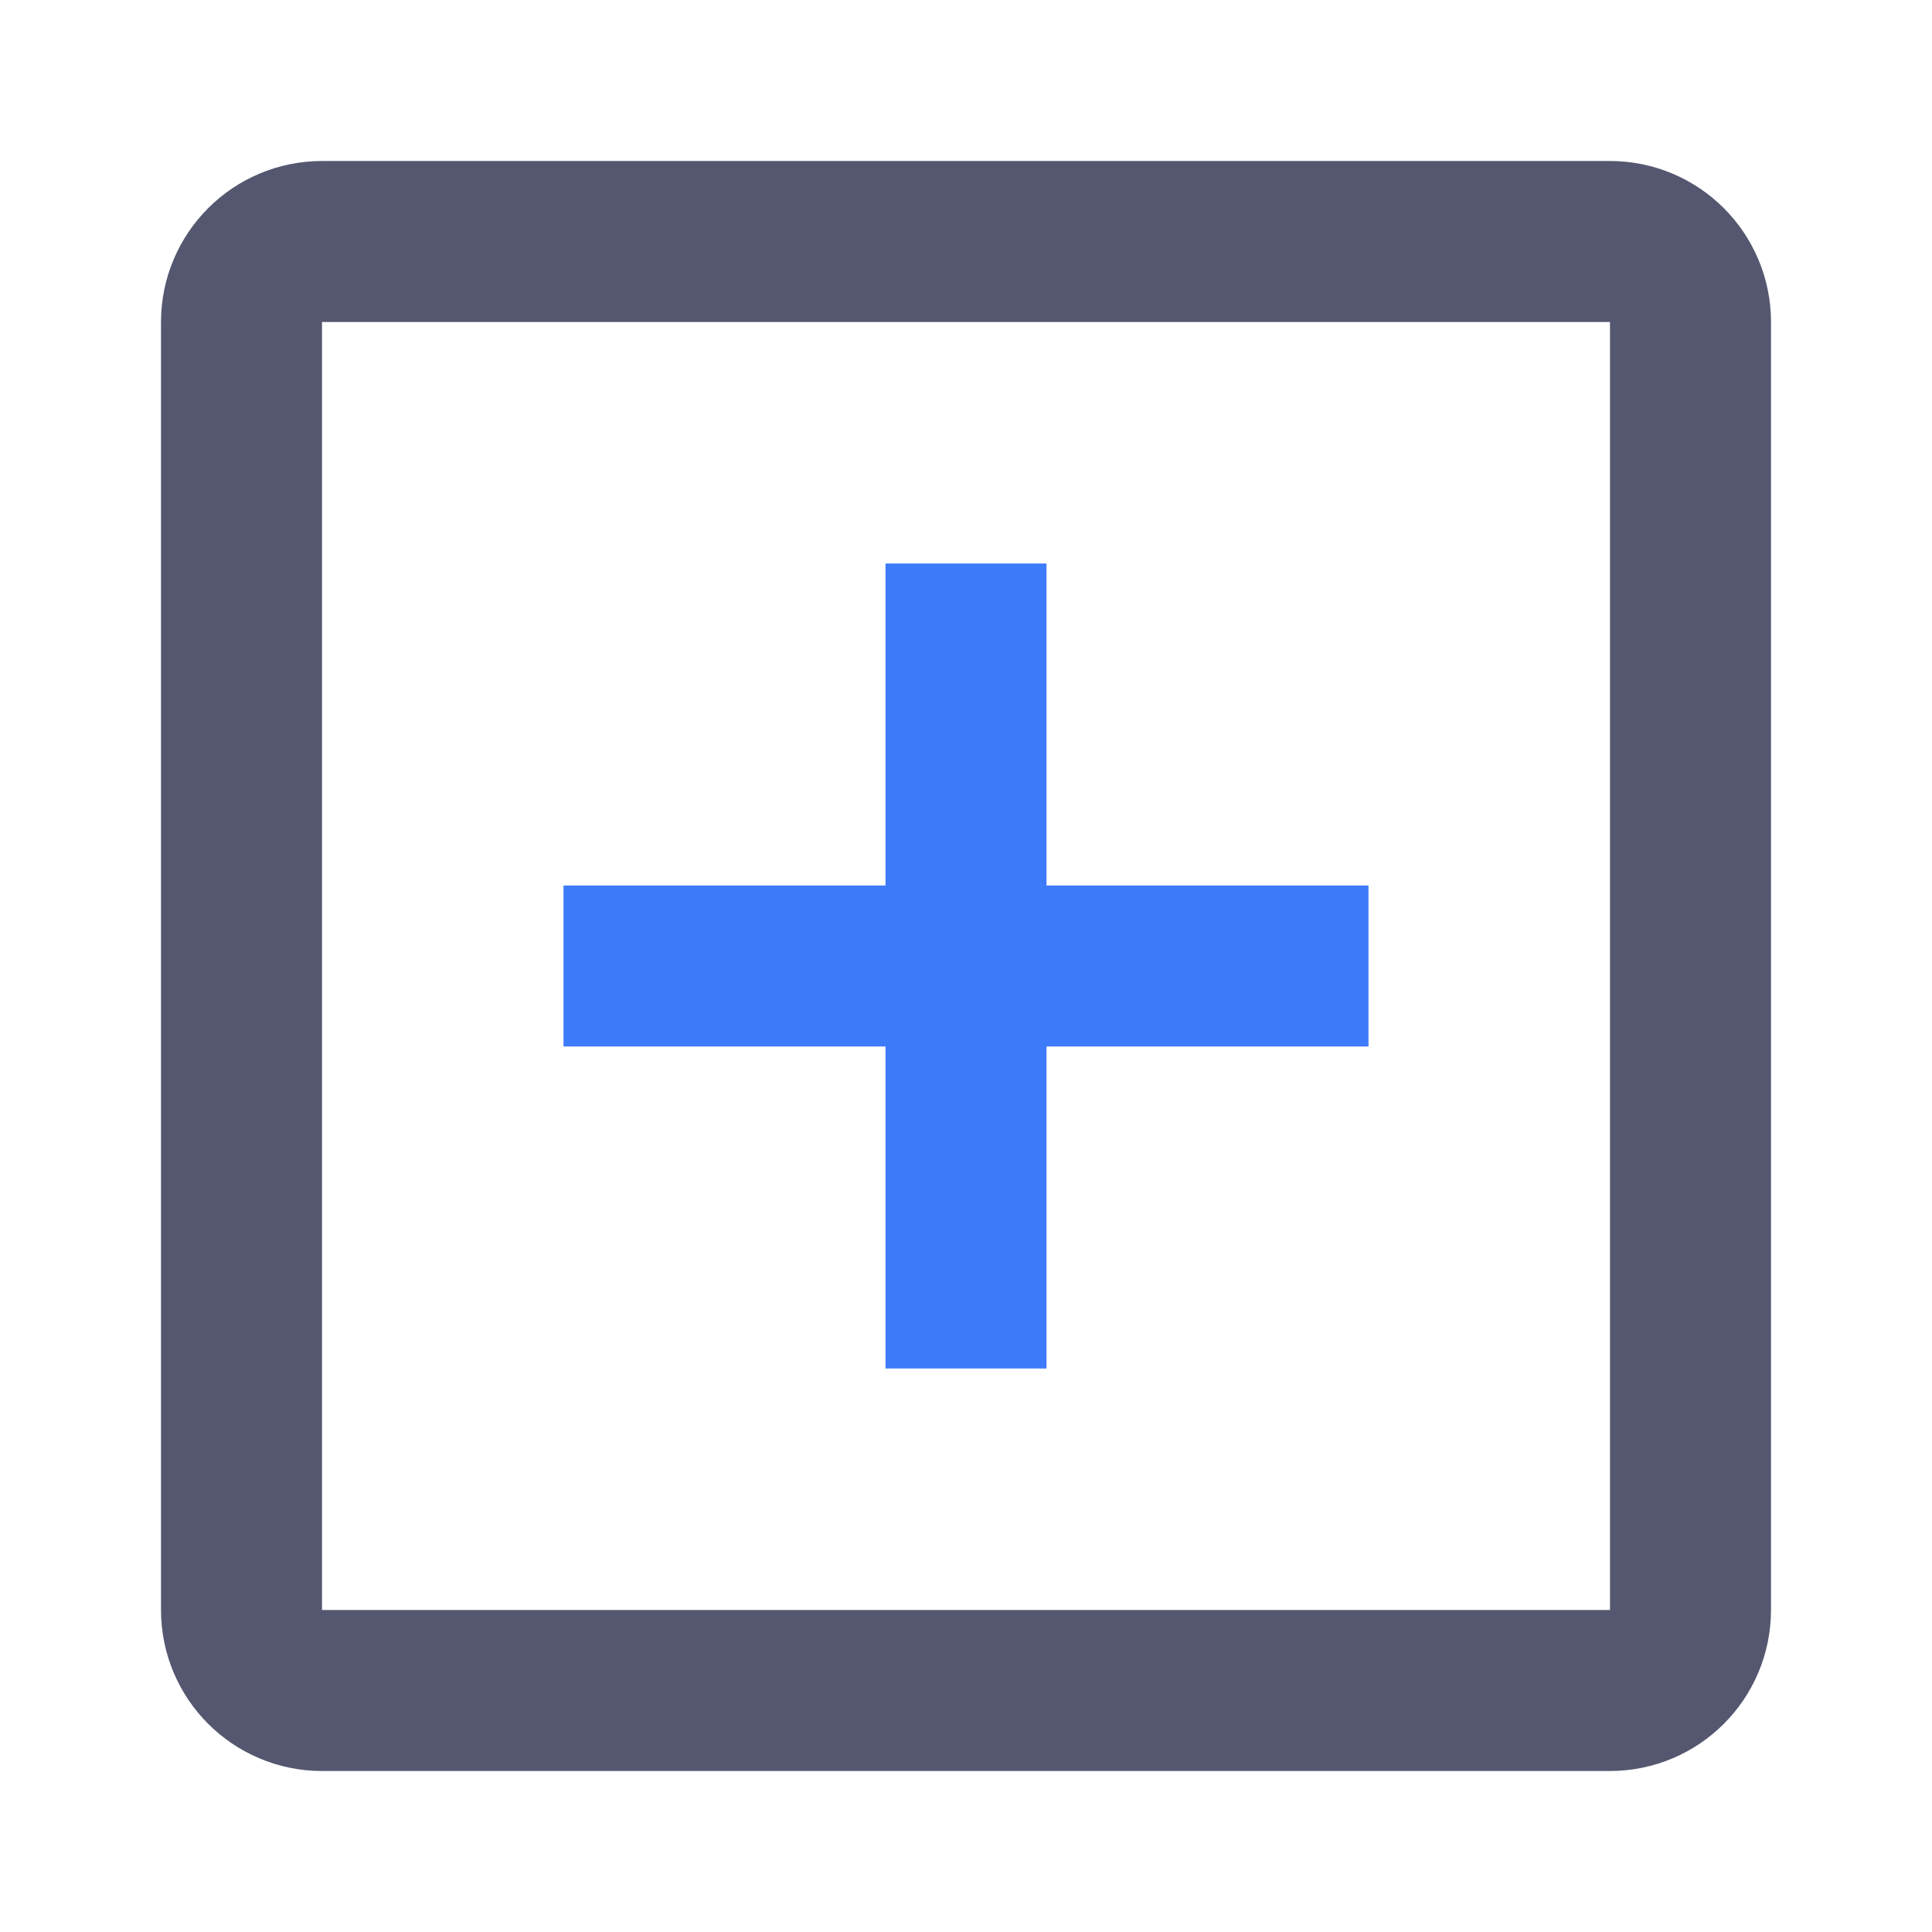 <svg width="24" height="24" viewBox="0 0 24 24" fill="none" xmlns="http://www.w3.org/2000/svg">
<path d="M20 3H4C3.448 3 3 3.448 3 4V20C3 20.552 3.448 21 4 21H20C20.552 21 21 20.552 21 20V4C21 3.448 20.552 3 20 3Z" stroke="#555770" stroke-width="2"/>
<path d="M17 12H12M7 12H12M12 12V7M12 12V17" stroke="#3E7BFA" stroke-width="2"/>
</svg>
